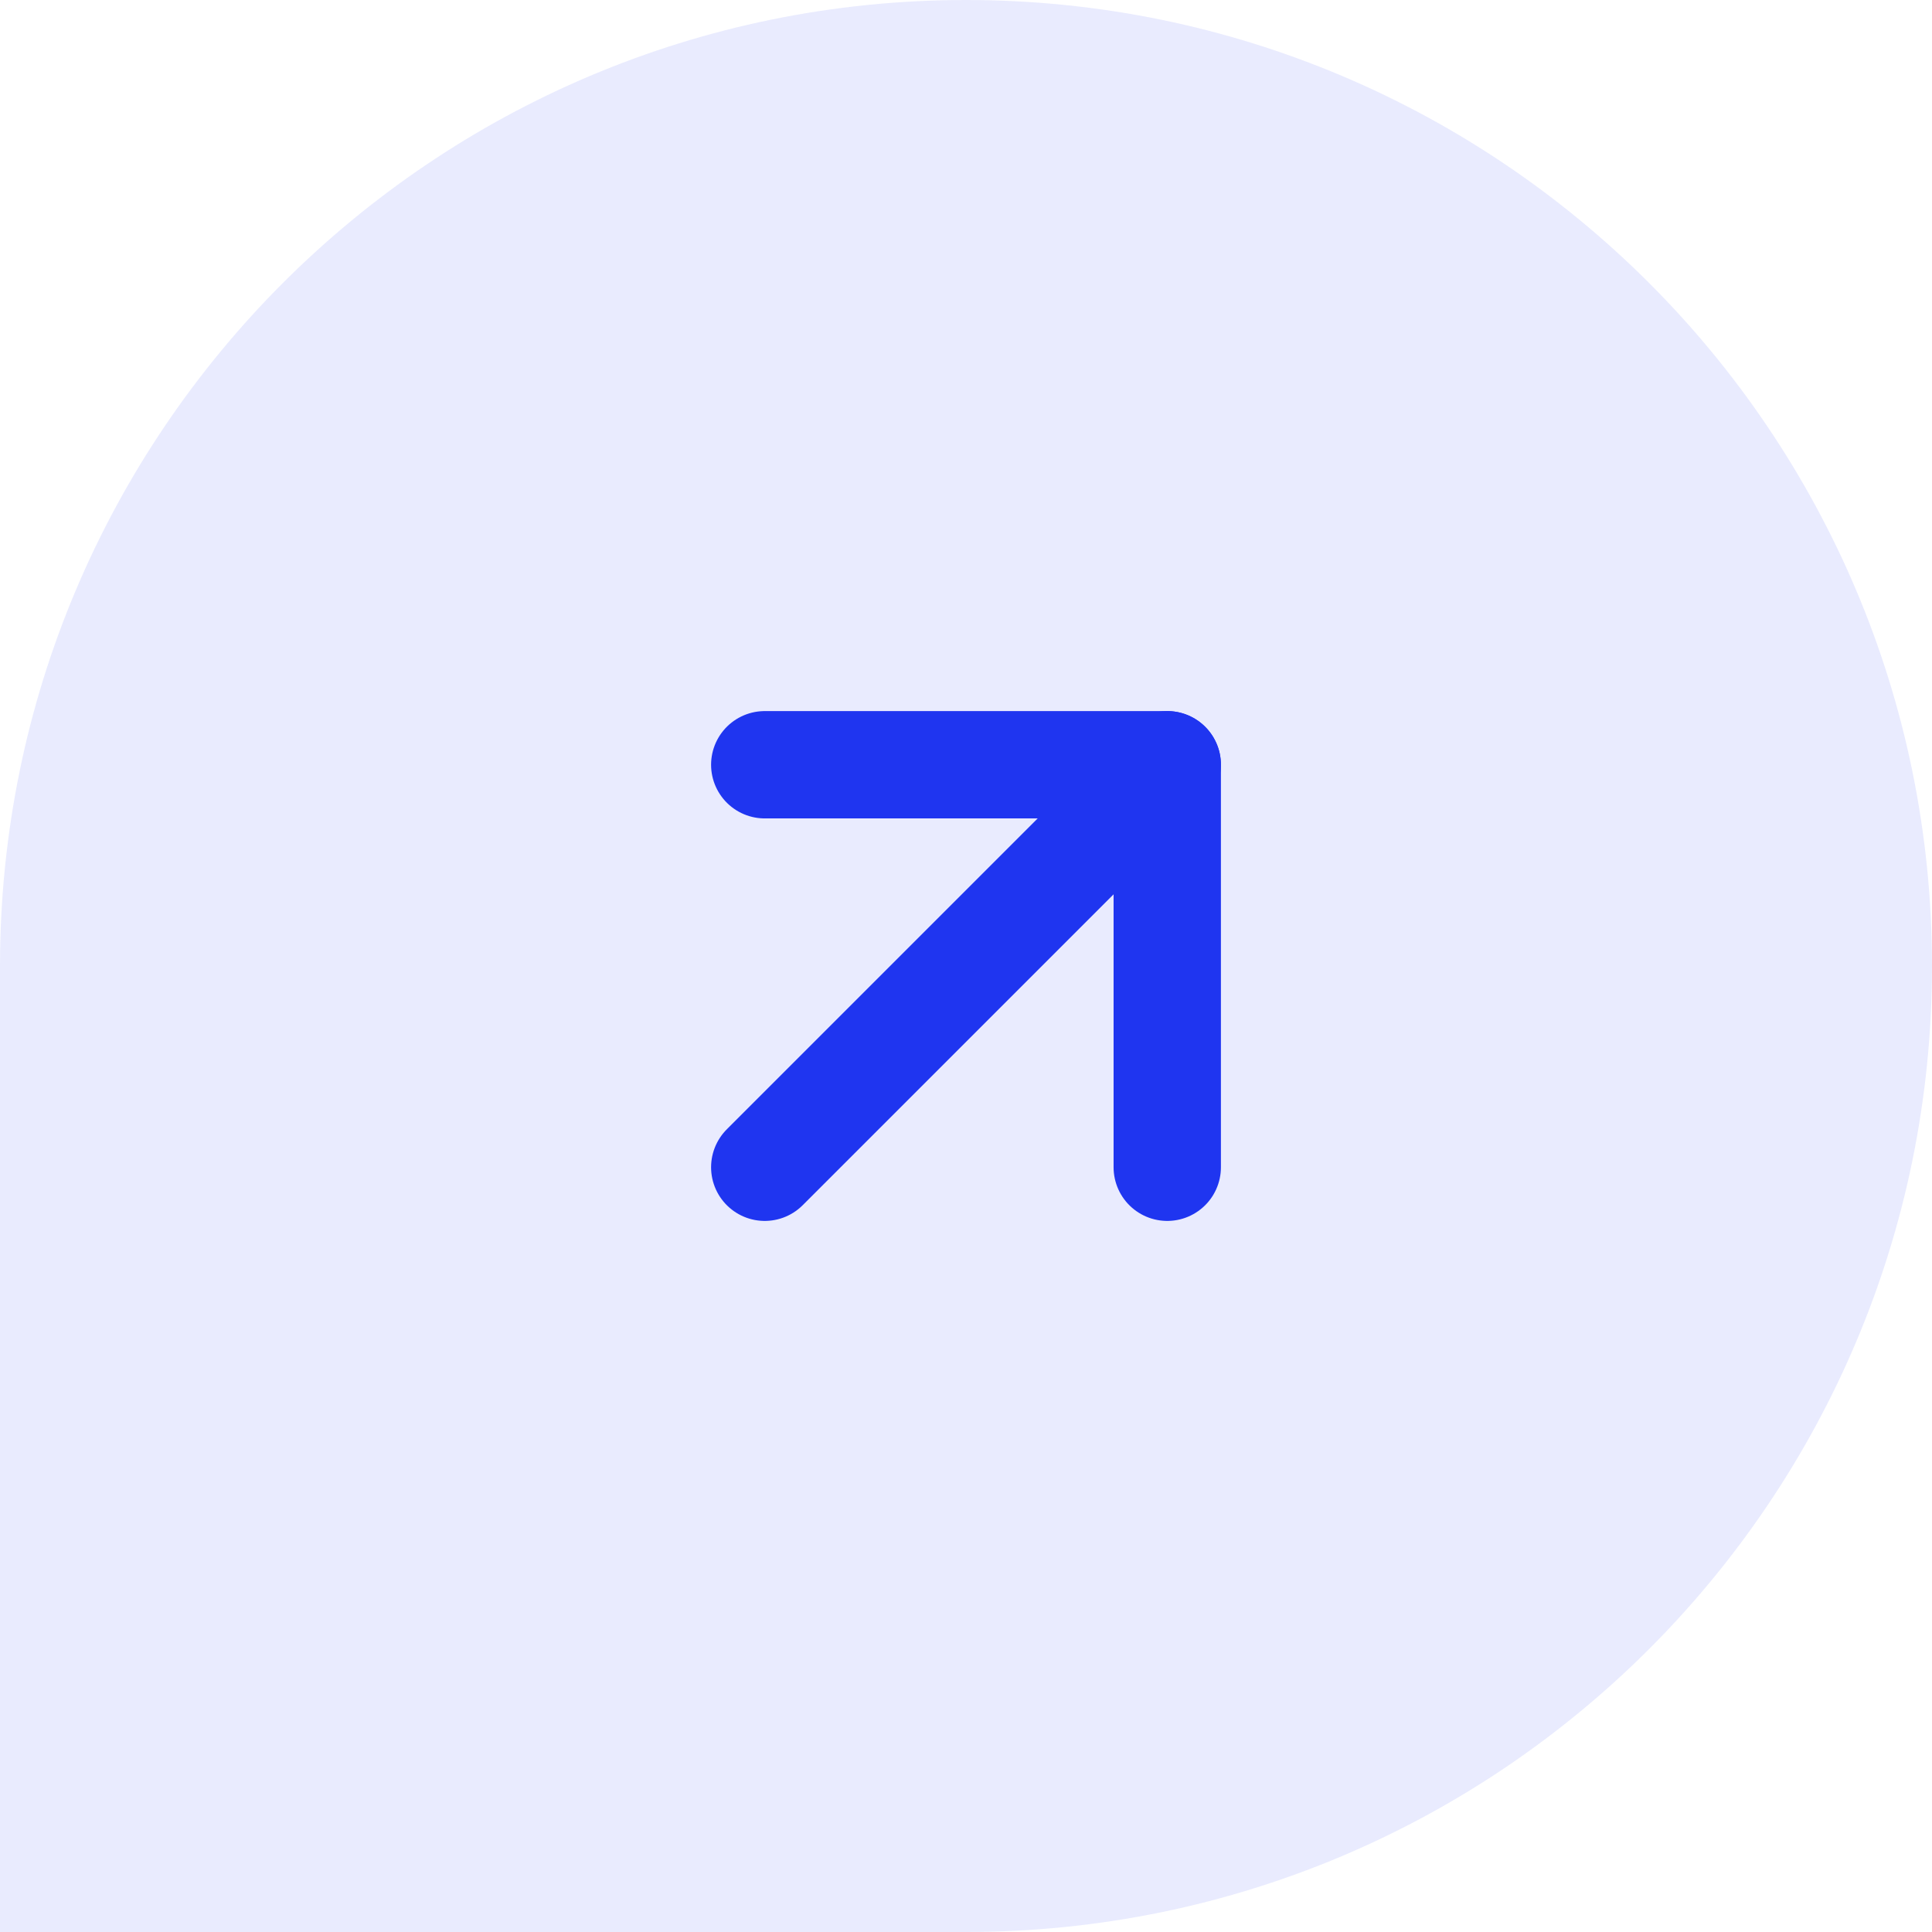 <svg width="36" height="36" viewBox="0 0 36 36" fill="none" xmlns="http://www.w3.org/2000/svg">
<path opacity="0.1" d="M0 18C0 8.059 8.059 0 18 0C27.941 0 36 8.059 36 18C36 27.941 27.941 36 18 36H0V18Z" fill="#1F35F0"/>
<path d="M14.25 21.75L21.75 14.25" stroke="#1F35F0" stroke-width="2" stroke-linecap="round" stroke-linejoin="round"/>
<path d="M14.25 14.25H21.75V21.75" stroke="#1F35F0" stroke-width="2" stroke-linecap="round" stroke-linejoin="round"/>
</svg>
